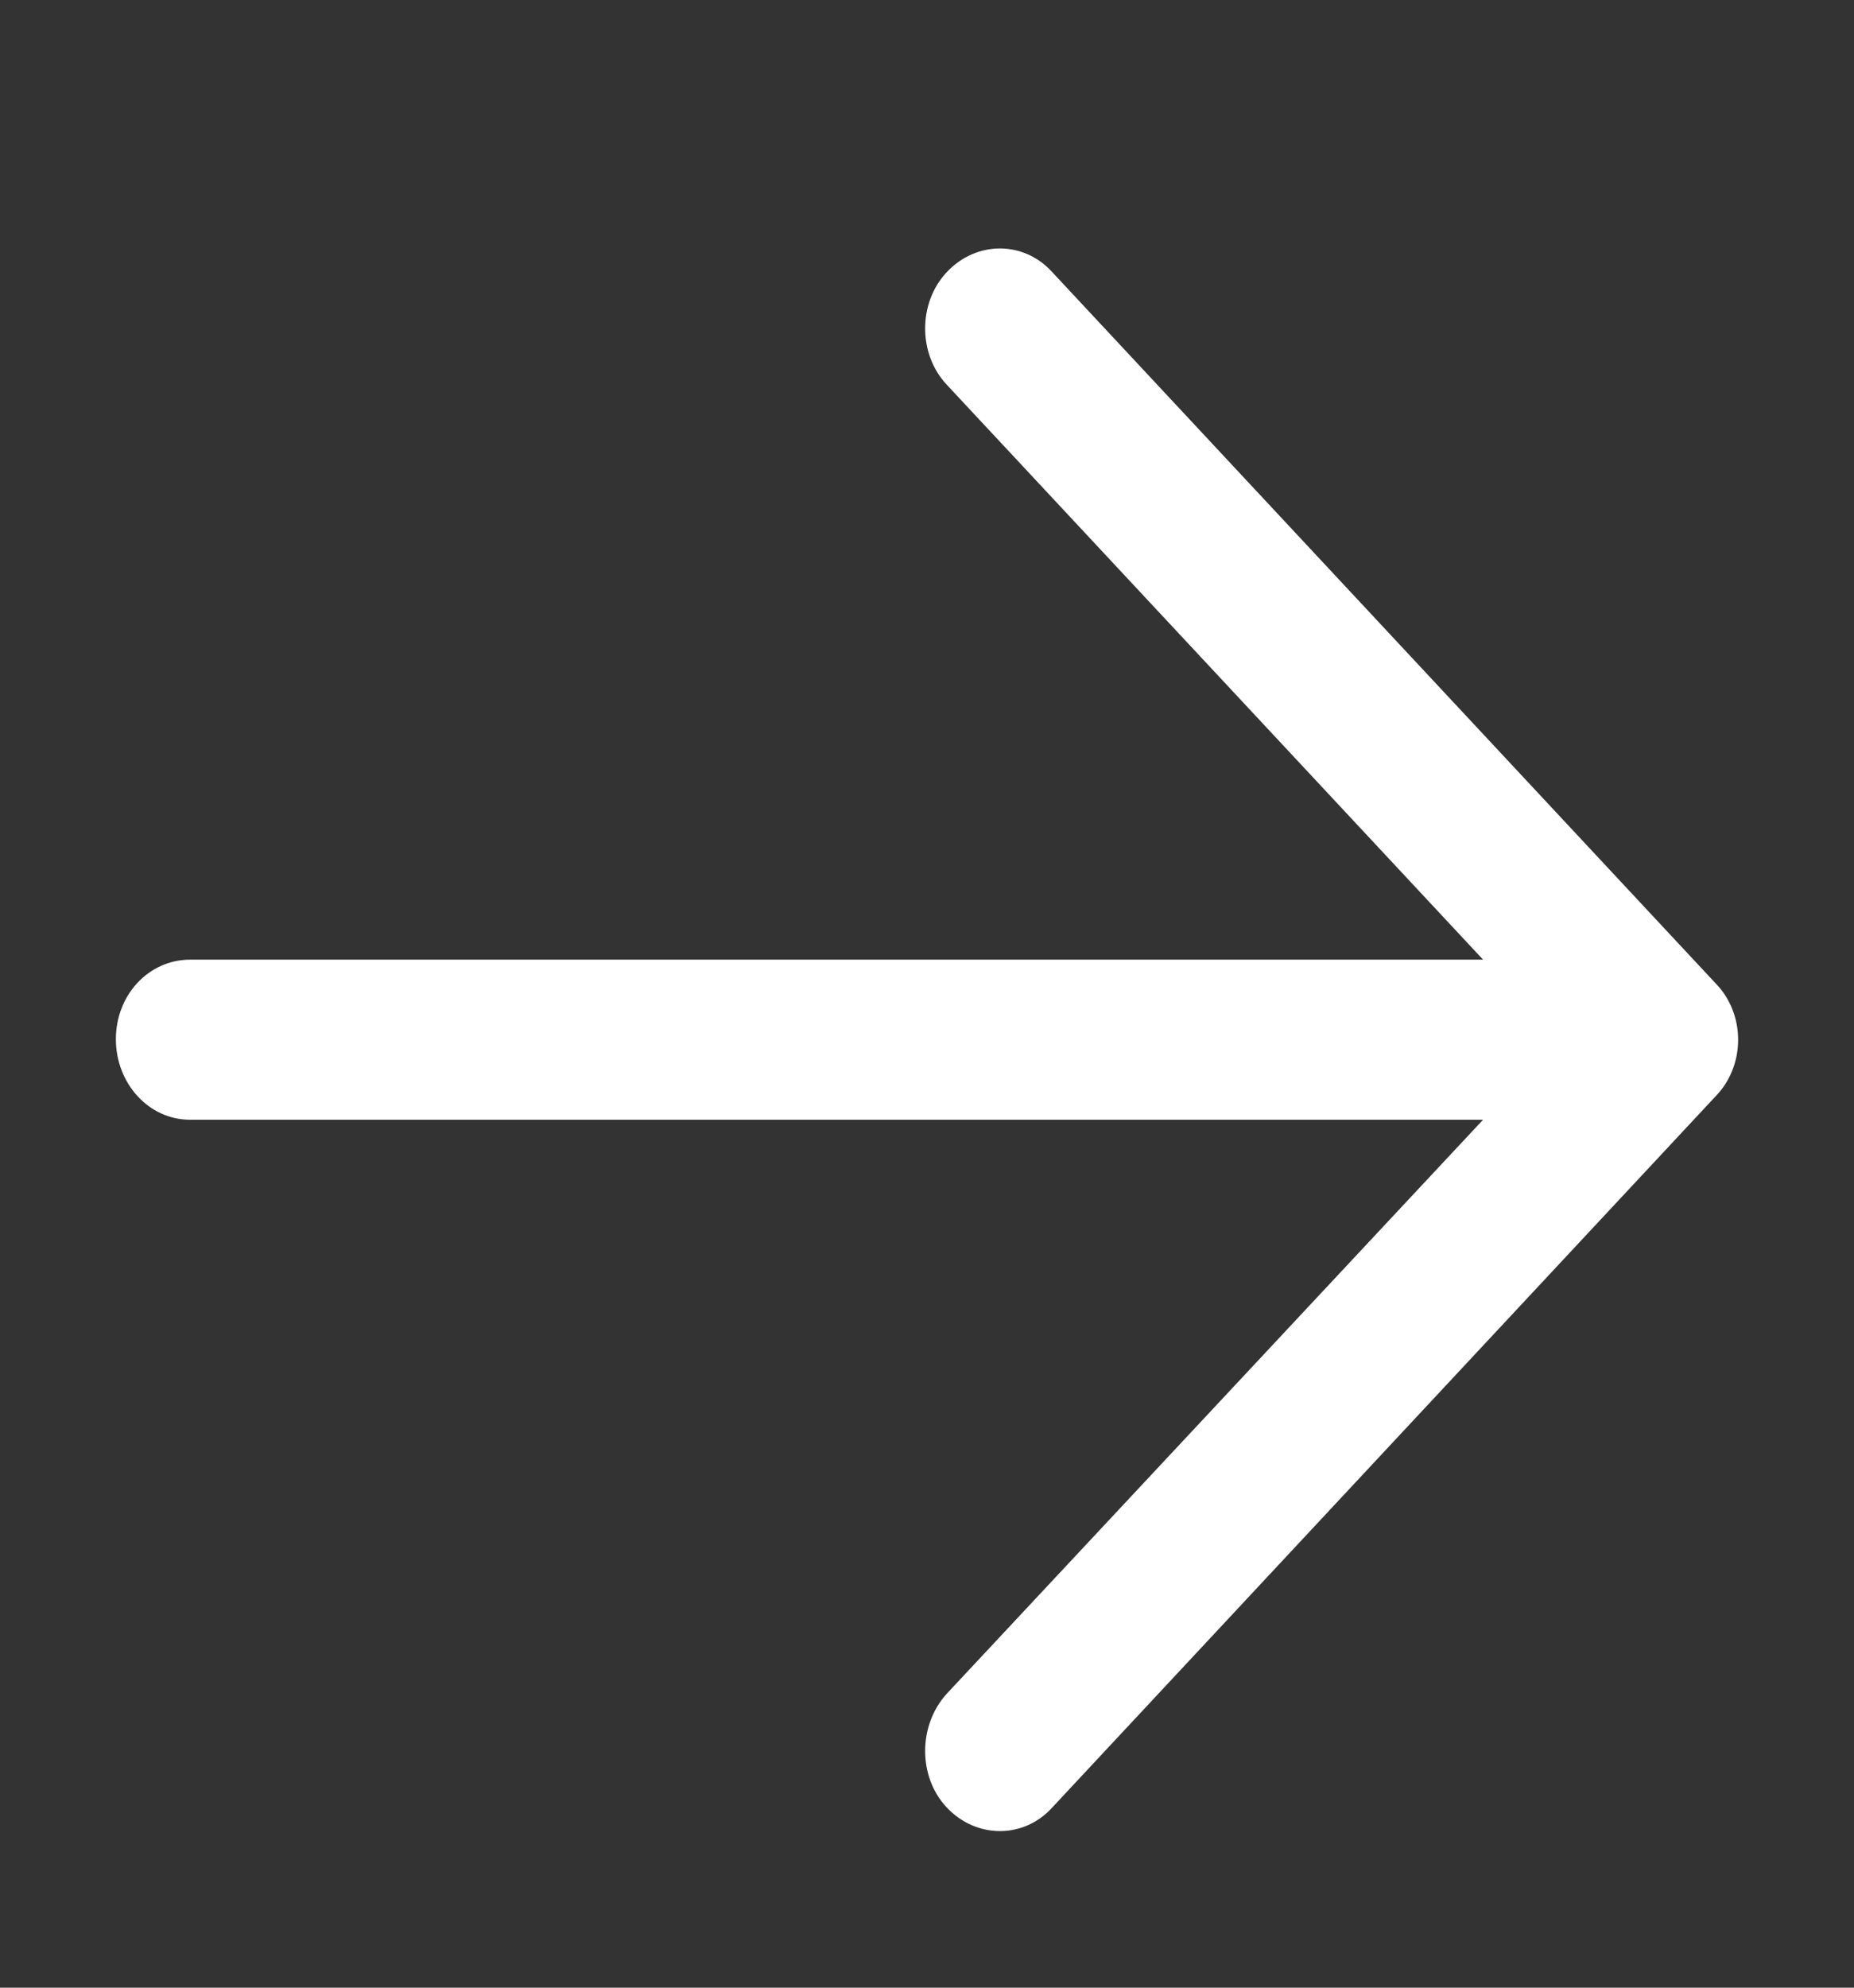 <svg width="14" height="15" viewBox="0 0 14 15" fill="none" xmlns="http://www.w3.org/2000/svg">
<rect x="0" y="0" width="14" height="15" fill="#333333" stroke="none"/>
<path d="M7.947 2.055C7.731 1.815 7.372 1.815 7.148 2.055C6.932 2.286 6.932 2.671 7.148 2.902L11.199 7.242H1.434C1.123 7.243 0.875 7.508 0.875 7.842C0.875 8.176 1.123 8.45 1.434 8.45H11.199L7.148 12.783C6.932 13.022 6.932 13.408 7.148 13.639C7.372 13.878 7.732 13.878 7.947 13.639L12.957 8.271C13.181 8.039 13.181 7.654 12.957 7.423L7.947 2.055Z" fill="white"/>
</svg>
